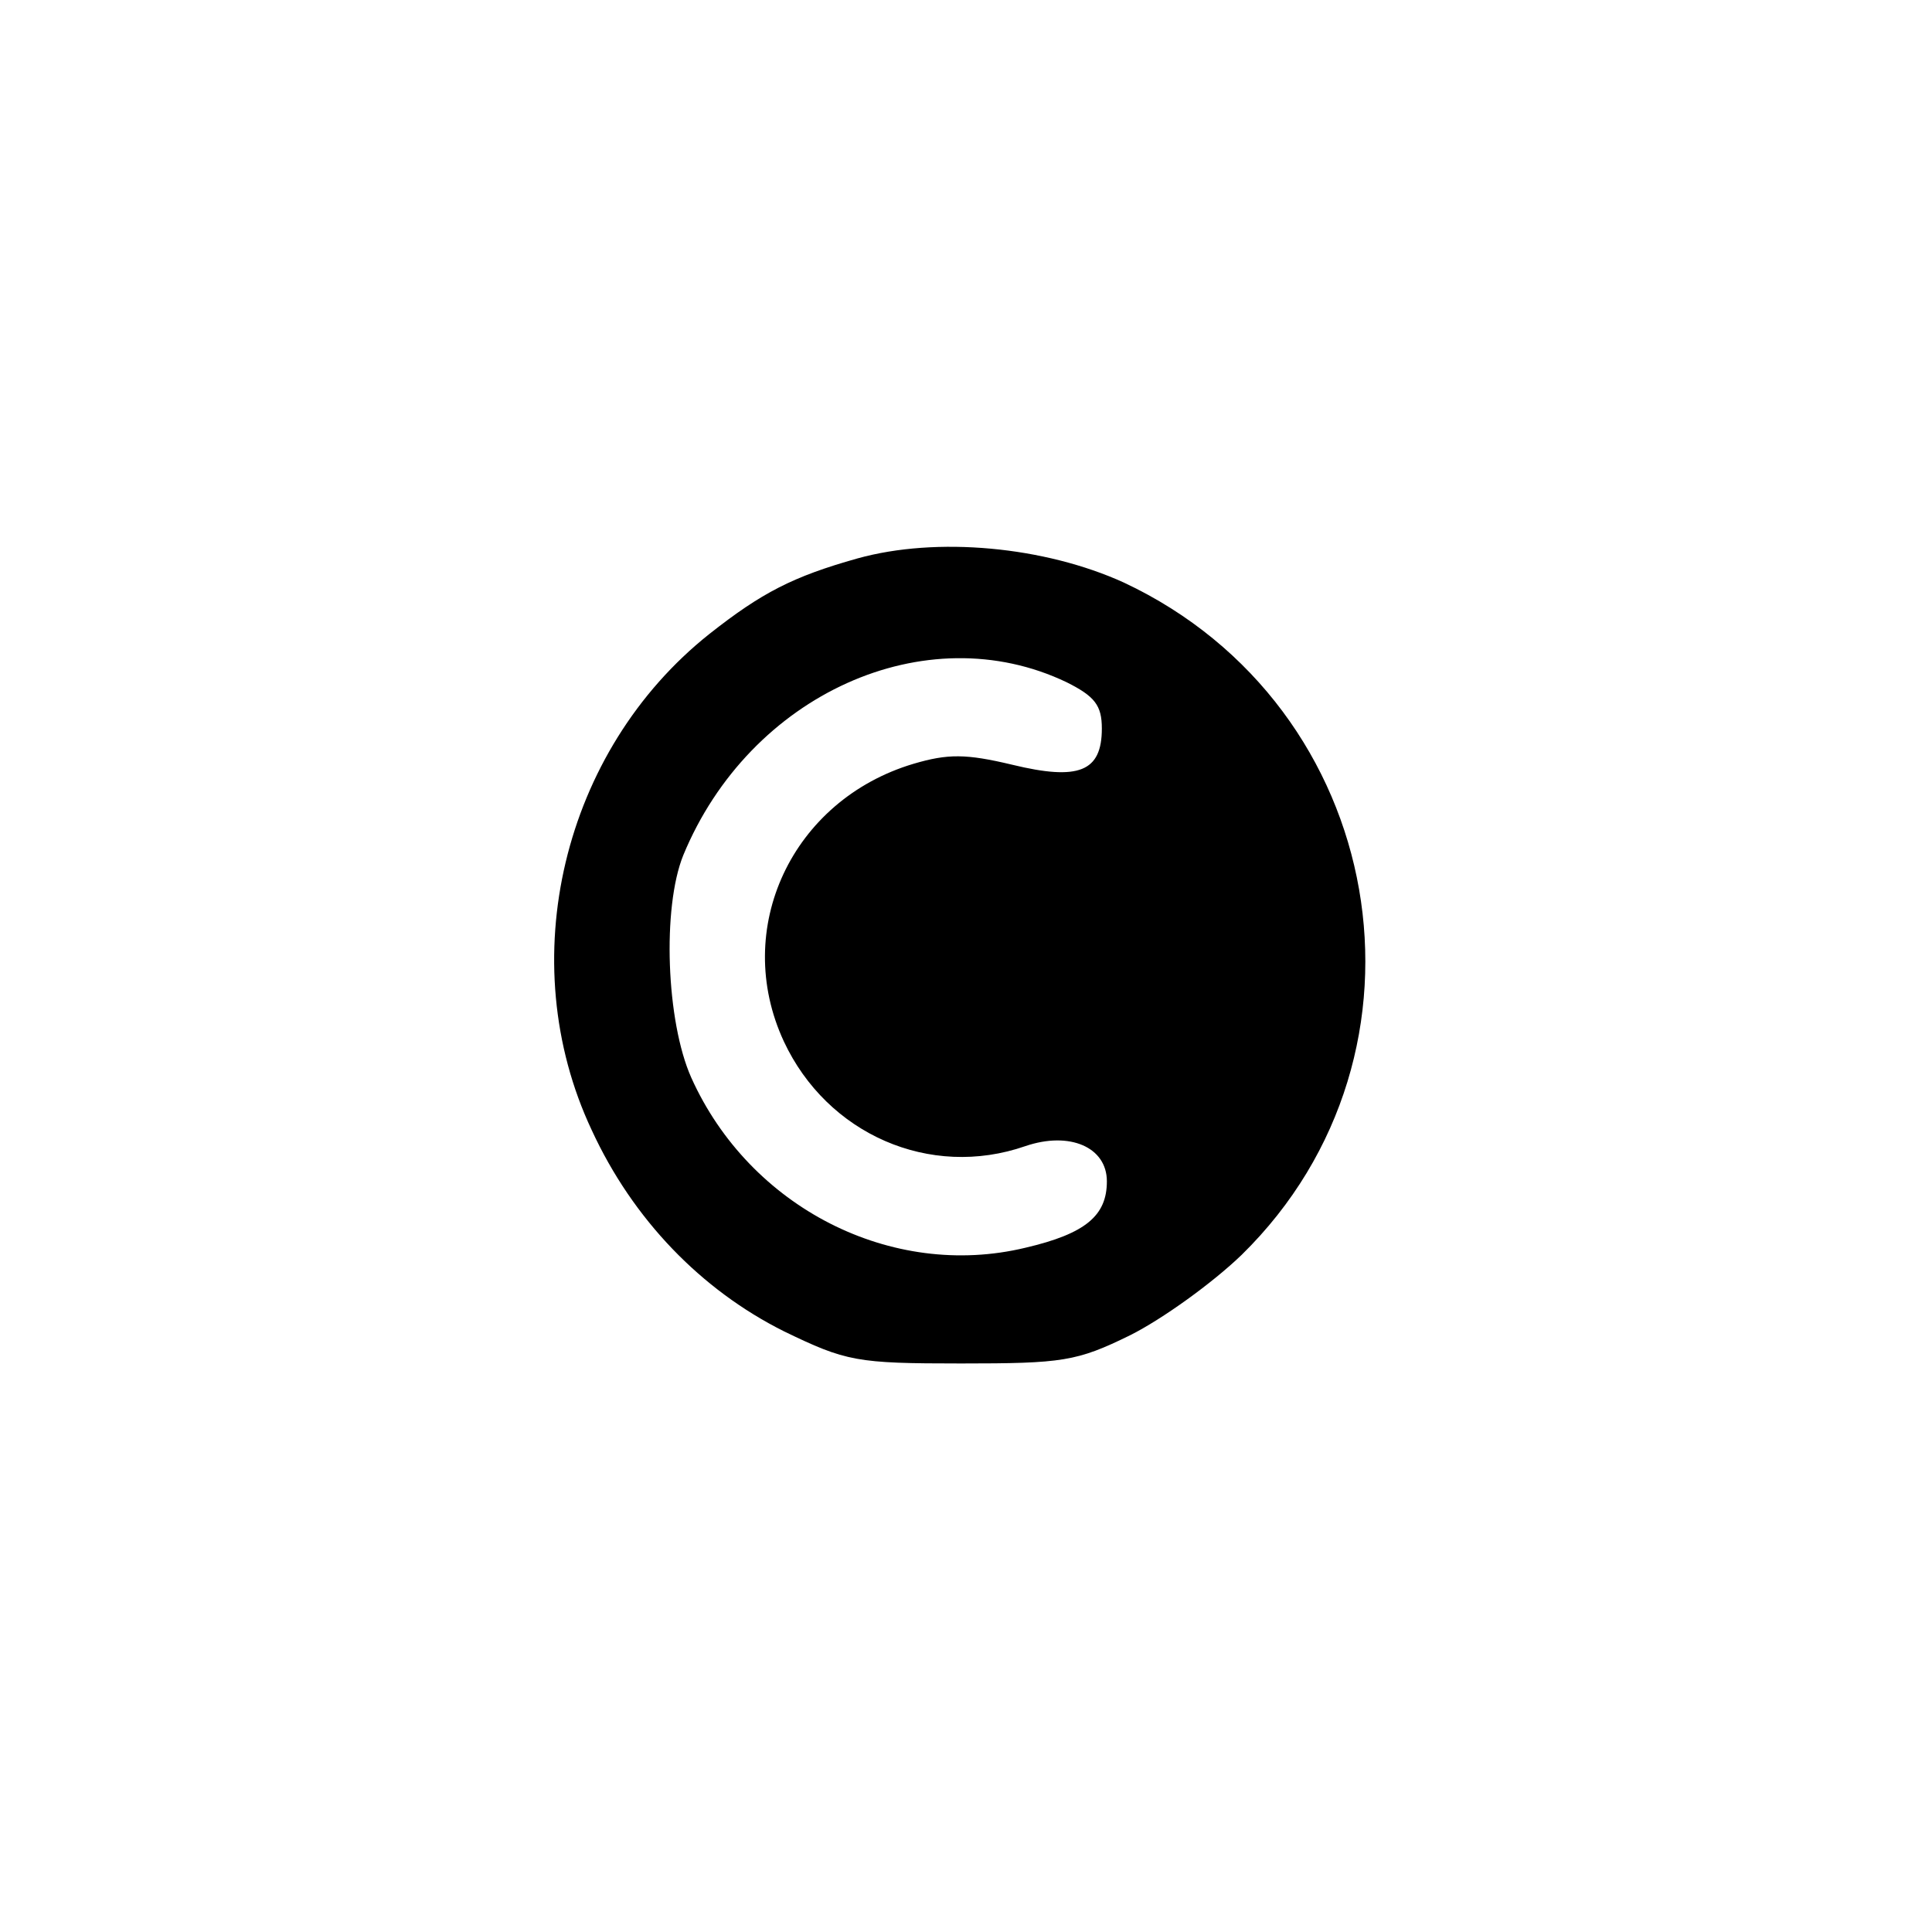 <?xml version="1.0" standalone="no"?>
<!DOCTYPE svg PUBLIC "-//W3C//DTD SVG 20010904//EN"
 "http://www.w3.org/TR/2001/REC-SVG-20010904/DTD/svg10.dtd">
<svg version="1.0" xmlns="http://www.w3.org/2000/svg"
 width="192pt" height="192pt" viewBox="0 0 192 192"
 preserveAspectRatio="xMidYMid meet">
<g transform="translate(0,192) scale(0.1,-0.1)"
fill="#000000" stroke="none">
811 c445 -92 729 -532 635 -987 -62 -301 -295 -546 -601 -630 -91 -26 -329
-26 -420 0 -291 80 -516 305 -596 596 -26 91 -26 329 0 420 120 433 542 692
982 601z"/>
<path d="M852 1365 c-64 -18 -95 -34 -147 -75 -146 -116 -196 -325 -117 -493
41 -89 109 -159 191 -200 62 -30 72 -32 176 -32 101 0 115 2 168 28 32 16 82
52 111 80 205 201 145 545 -117 668 -79 36 -186 46 -265 24z m208 -123 c28
-14 35 -23 35 -46 0 -43 -23 -52 -89 -36 -46 11 -64 11 -98 1 -121 -36 -181
-164 -129 -276 43 -92 145 -137 240 -104 44 15 81 -1 81 -35 0 -34 -21 -52
-81 -66 -133 -32 -274 40 -332 169 -25 56 -29 169 -8 221 66 160 241 239 381
172z"/>
</g>
</svg>

